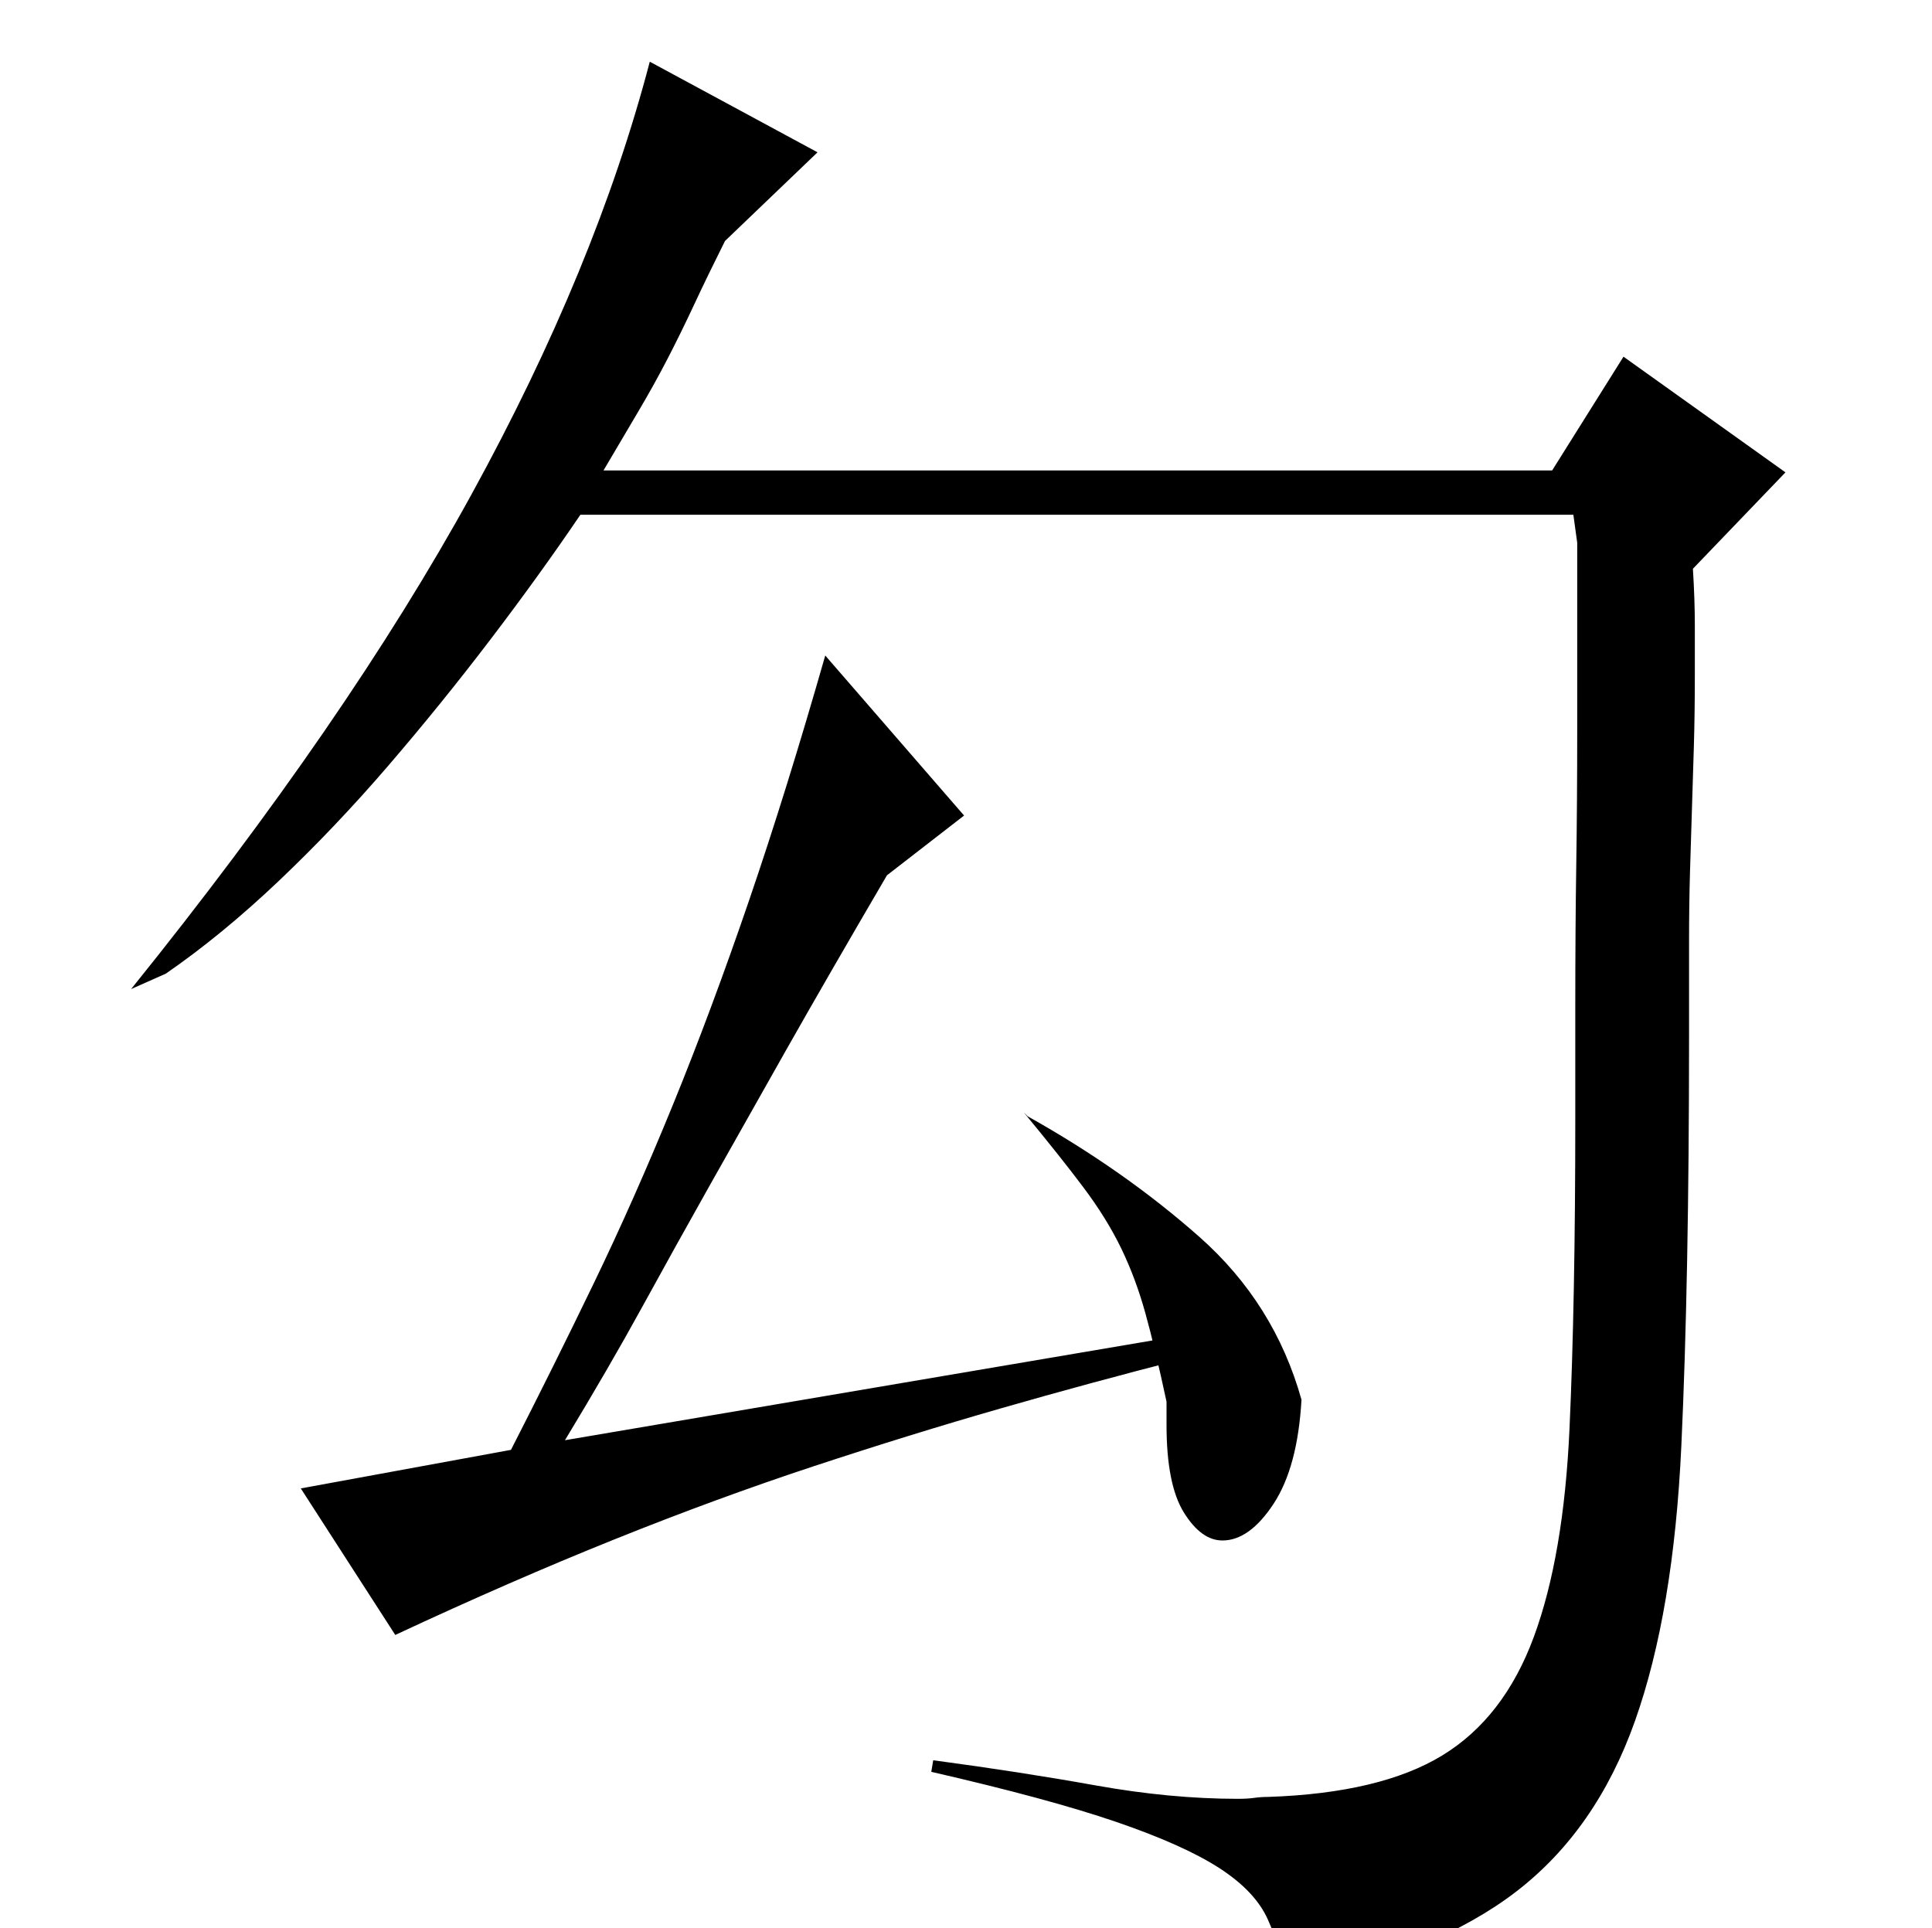 <?xml version="1.0" standalone="no"?>
<!DOCTYPE svg PUBLIC "-//W3C//DTD SVG 1.1//EN" "http://www.w3.org/Graphics/SVG/1.1/DTD/svg11.dtd" >
<svg xmlns="http://www.w3.org/2000/svg" xmlns:xlink="http://www.w3.org/1999/xlink" version="1.1" viewBox="0 -200 1002 1000">
  <g transform="matrix(1 0 0 -1 0 800)">
   <path fill="currentColor"
d="M424 921l-48 -46q-9 -18 -16 -33t-14 -28.5t-15 -27t-18 -30.5h492l37 59l84 -60l-48 -50q1 -16 1 -29.5v-25.5q0 -20 -0.5 -37t-1 -32.5t-1 -32.5t-0.5 -37v-49q0 -126 -4 -212t-24 -142.5t-61.5 -88.5t-117.5 -49q-5 20 -11.5 34.5t-25 26.5t-53.5 24t-96 26l1 6
q45 -6 84 -13t74 -7q5 0 8.5 0.5t7.5 0.5q58 2 90 21.5t47.5 61.5t18.5 108t3 161v58q0 40 0.5 73t0.5 71v66v18v12.5t-2 14.5h-515q-21 -31 -46.5 -64.5t-53 -65.5t-57 -60t-58.5 -48l-18 -8q112 139 176.5 256.5t92.5 224.5zM613 295q-47 -12 -94 -25.5t-97 -30
t-103.5 -38t-113.5 -49.5l-49 76l109 20q22 43 43 86.5t41 92.5t39.5 106t39.5 127l72 -83l-40 -31q-31 -53 -52.5 -91t-39.5 -70t-35 -63t-40 -69l318 54zM533 421q50 -28 89 -62.5t53 -84.5q-2 -35 -14.5 -54t-26.5 -19q-11 0 -20 14.5t-9 45.5v12q-6 28 -11 46
t-12.5 33.5t-19.5 31.5t-31 39z" />
  </g>

</svg>
